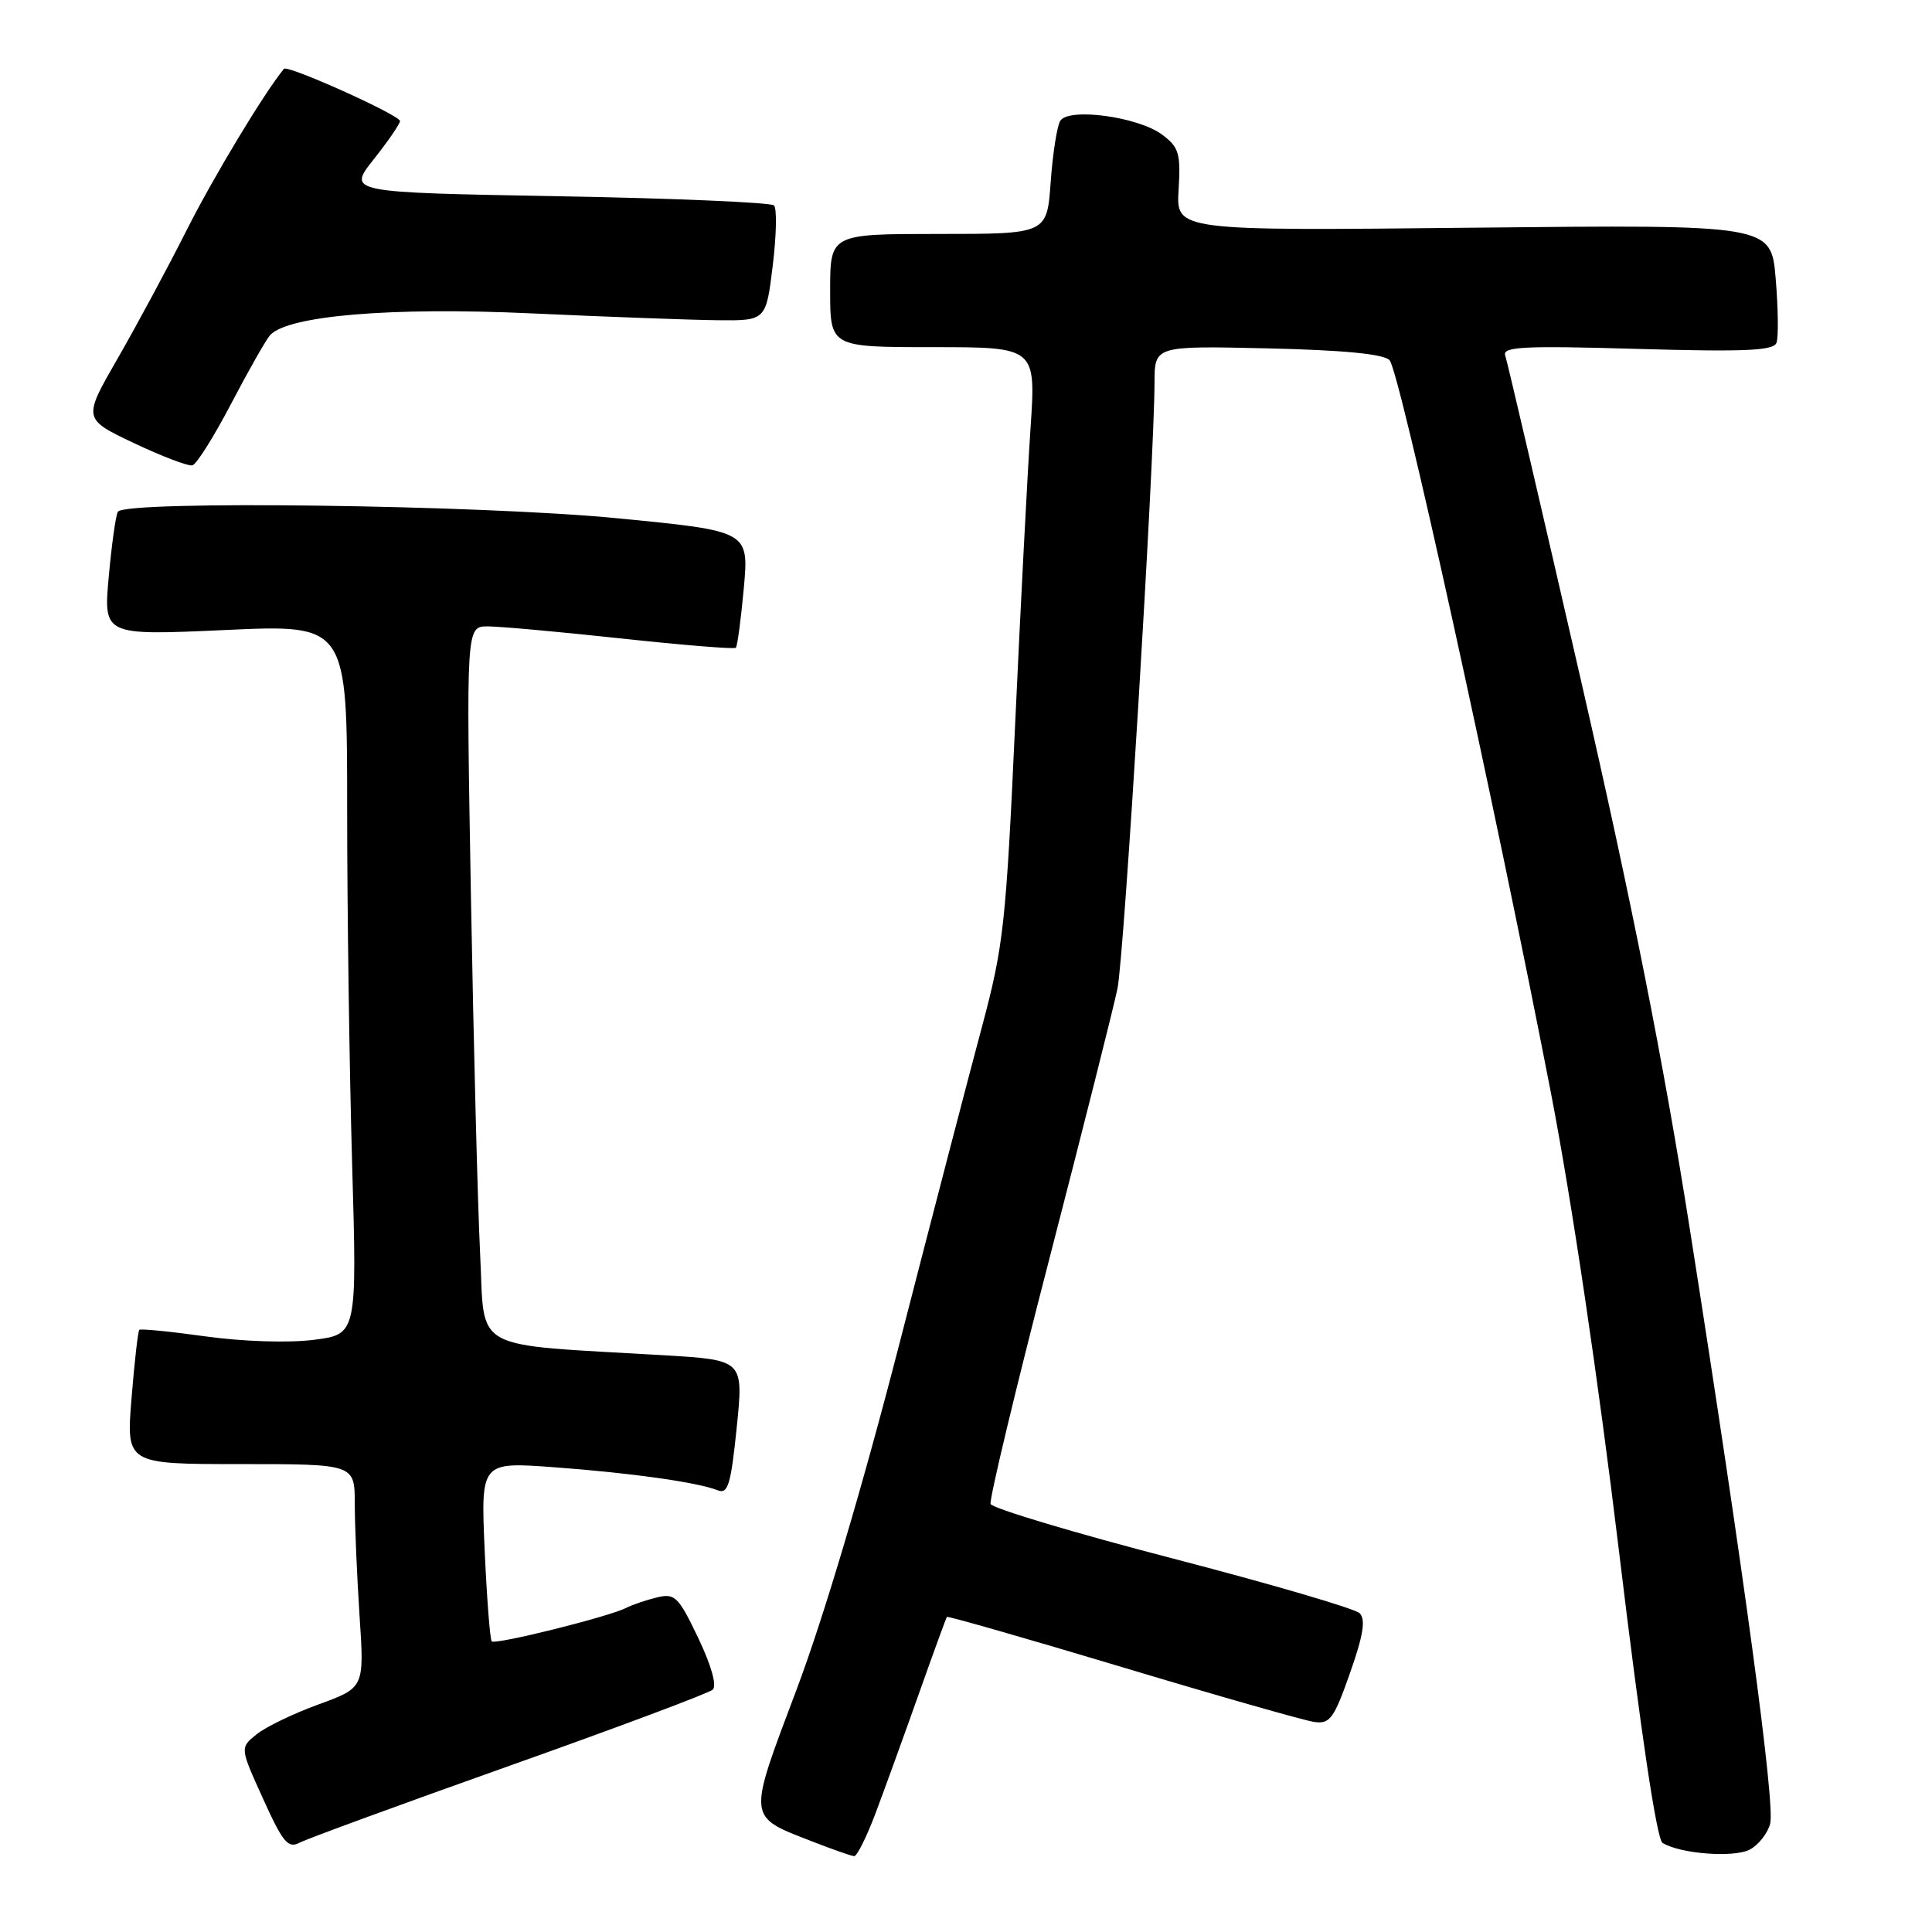 <?xml version="1.0" encoding="UTF-8" standalone="no"?>
<!DOCTYPE svg PUBLIC "-//W3C//DTD SVG 1.1//EN" "http://www.w3.org/Graphics/SVG/1.1/DTD/svg11.dtd" >
<svg xmlns="http://www.w3.org/2000/svg" xmlns:xlink="http://www.w3.org/1999/xlink" version="1.1" viewBox="0 0 256 256">
 <g >
 <path fill="currentColor"
d=" M 116.02 240.25 C 117.21 237.09 119.78 230.00 121.73 224.50 C 123.68 219.00 125.36 214.39 125.47 214.25 C 125.58 214.11 136.05 217.11 148.74 220.92 C 161.42 224.73 172.86 227.99 174.15 228.17 C 176.22 228.46 176.76 227.73 178.88 221.69 C 180.65 216.68 180.98 214.58 180.16 213.76 C 179.55 213.15 168.37 209.88 155.33 206.49 C 142.28 203.10 131.45 199.85 131.26 199.28 C 131.07 198.70 134.56 184.11 139.03 166.86 C 143.49 149.61 147.56 133.47 148.07 131.00 C 148.95 126.79 152.95 61.31 152.98 50.66 C 153.00 45.82 153.00 45.82 167.95 46.16 C 177.96 46.39 183.31 46.90 184.12 47.72 C 185.42 49.02 198.04 106.33 205.50 144.78 C 208.25 158.98 211.78 182.78 214.55 205.75 C 217.42 229.60 219.53 243.71 220.29 244.19 C 222.64 245.65 229.77 246.19 231.87 245.07 C 233.03 244.45 234.24 242.90 234.56 241.63 C 235.22 238.99 231.15 208.87 223.94 163.04 C 220.41 140.63 216.25 119.65 209.46 90.04 C 204.22 67.20 199.72 47.87 199.45 47.11 C 199.03 45.94 201.83 45.79 216.92 46.23 C 231.20 46.64 234.99 46.47 235.39 45.43 C 235.67 44.71 235.62 40.88 235.29 36.94 C 234.69 29.76 234.69 29.76 195.27 30.17 C 155.84 30.59 155.84 30.59 156.17 25.15 C 156.46 20.32 156.22 19.51 153.99 17.84 C 150.81 15.47 141.60 14.22 140.49 16.01 C 140.06 16.71 139.49 20.36 139.22 24.14 C 138.73 31.00 138.73 31.00 124.37 31.00 C 110.00 31.00 110.00 31.00 110.00 38.50 C 110.00 46.00 110.00 46.00 123.64 46.00 C 137.27 46.00 137.27 46.00 136.55 56.75 C 136.15 62.66 135.23 80.32 134.51 96.00 C 133.30 122.42 132.98 125.34 130.13 136.00 C 128.43 142.32 123.51 161.22 119.19 178.00 C 114.30 196.99 109.16 214.29 105.56 223.85 C 99.02 241.21 98.96 240.62 107.56 243.98 C 110.28 245.04 112.81 245.93 113.18 245.95 C 113.55 245.98 114.83 243.41 116.02 240.25 Z  M 67.50 233.98 C 81.80 228.90 93.92 224.36 94.44 223.89 C 95.01 223.36 94.26 220.69 92.52 217.04 C 89.90 211.56 89.43 211.10 87.08 211.66 C 85.66 212.00 83.81 212.63 82.96 213.06 C 80.66 214.23 65.64 217.97 65.16 217.49 C 64.93 217.26 64.51 211.81 64.22 205.39 C 63.71 193.70 63.71 193.70 73.44 194.42 C 83.62 195.17 92.38 196.40 95.10 197.47 C 96.46 198.01 96.84 196.75 97.62 189.15 C 98.53 180.21 98.53 180.21 88.01 179.58 C 62.01 178.05 64.28 179.30 63.62 166.16 C 63.30 159.75 62.75 138.41 62.40 118.75 C 61.77 83.00 61.77 83.00 64.63 83.00 C 66.21 83.00 74.17 83.72 82.31 84.60 C 90.46 85.48 97.30 86.04 97.50 85.83 C 97.71 85.63 98.18 82.06 98.56 77.92 C 99.24 70.37 99.24 70.37 81.87 68.68 C 63.73 66.90 16.56 66.28 15.62 67.81 C 15.34 68.25 14.80 72.13 14.41 76.41 C 13.71 84.21 13.71 84.21 29.85 83.48 C 46.00 82.74 46.00 82.74 46.00 107.21 C 46.00 120.67 46.30 141.83 46.66 154.25 C 47.31 176.82 47.31 176.82 41.52 177.54 C 38.17 177.96 32.15 177.76 27.25 177.08 C 22.59 176.43 18.63 176.04 18.46 176.21 C 18.28 176.38 17.82 180.46 17.43 185.26 C 16.72 194.00 16.72 194.00 31.86 194.00 C 47.00 194.00 47.00 194.00 47.01 199.25 C 47.01 202.14 47.30 208.80 47.64 214.07 C 48.28 223.63 48.28 223.63 42.22 225.84 C 38.89 227.05 35.18 228.84 33.98 229.82 C 31.79 231.59 31.79 231.59 34.86 238.35 C 37.49 244.16 38.18 244.98 39.71 244.16 C 40.70 243.64 53.20 239.06 67.50 233.98 Z  M 30.65 53.45 C 32.94 49.08 35.25 45.01 35.79 44.41 C 38.14 41.82 51.82 40.67 70.33 41.52 C 80.32 41.98 91.42 42.39 95.00 42.43 C 101.50 42.50 101.50 42.50 102.39 35.22 C 102.88 31.22 102.96 27.62 102.56 27.22 C 102.16 26.83 89.28 26.27 73.94 26.00 C 46.05 25.50 46.05 25.50 49.52 21.11 C 51.44 18.69 53.00 16.41 53.00 16.04 C 53.00 15.26 38.09 8.55 37.62 9.12 C 34.93 12.42 28.27 23.48 24.73 30.50 C 22.24 35.45 18.12 43.10 15.59 47.50 C 10.98 55.50 10.98 55.50 17.74 58.71 C 21.46 60.47 24.95 61.80 25.50 61.66 C 26.05 61.51 28.37 57.82 30.65 53.45 Z "/>
</g>
</svg>